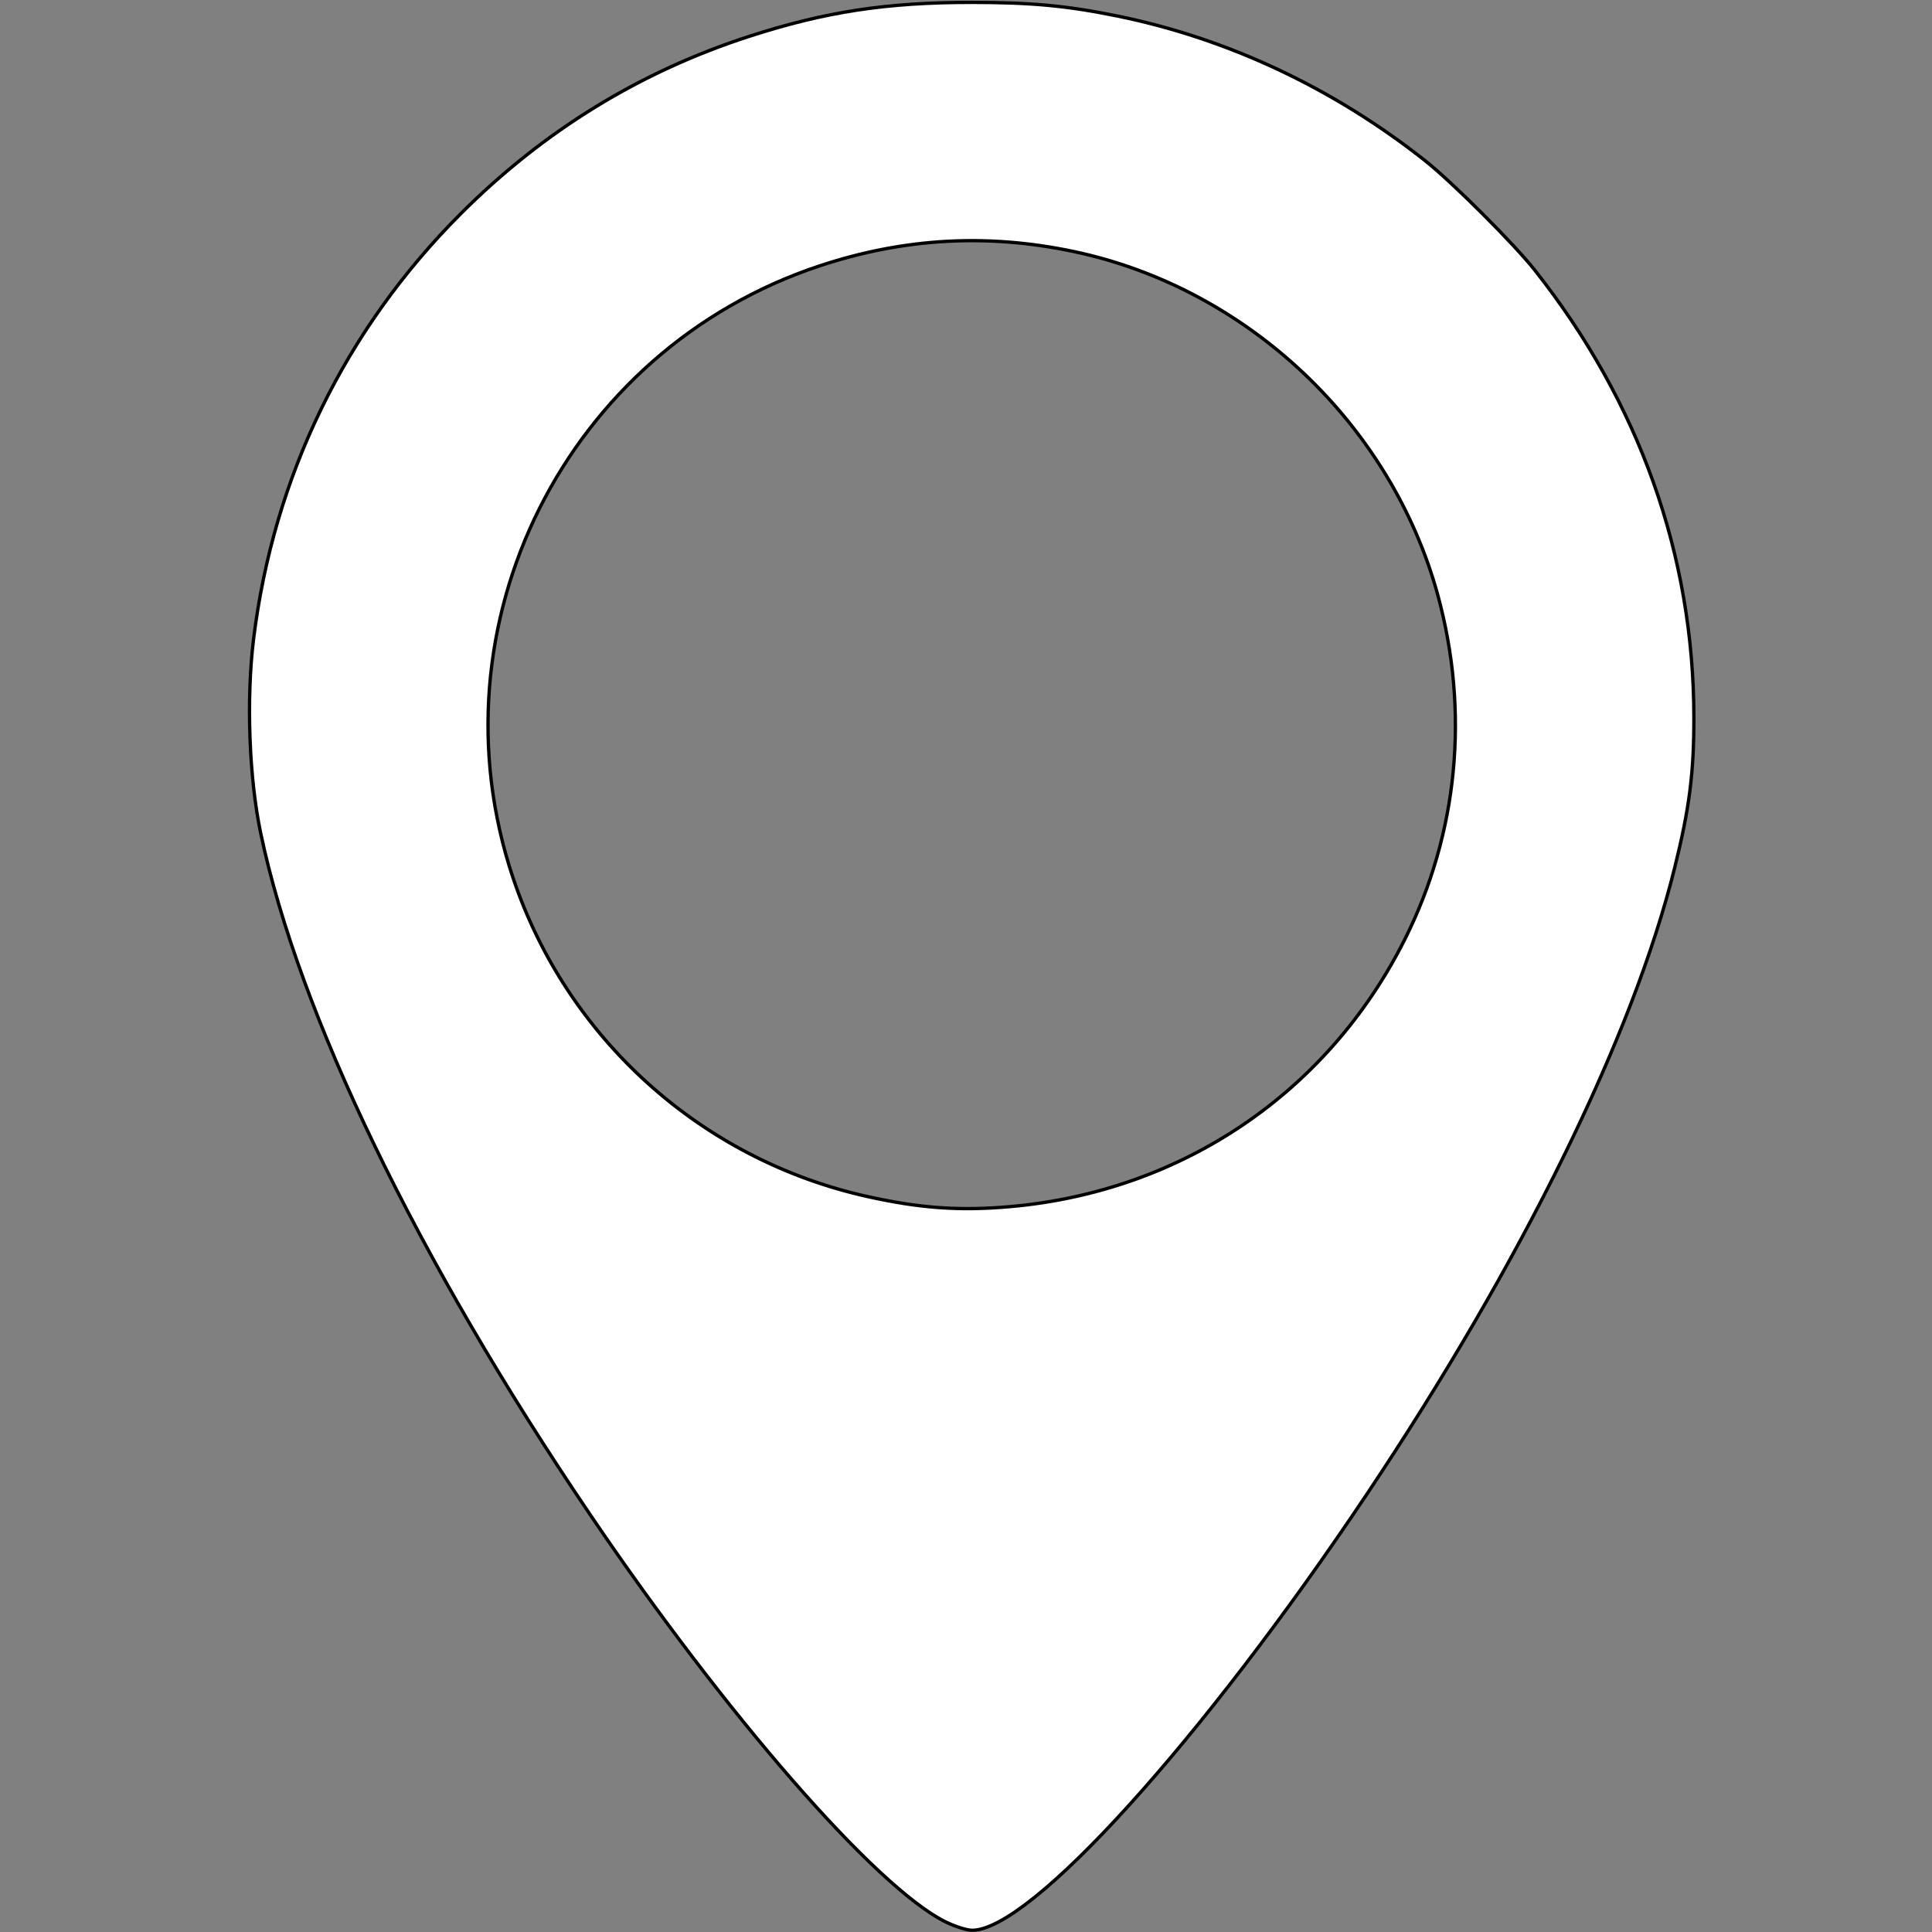 <?xml version="1.0" encoding="UTF-8" standalone="no"?>
<!-- Generator: Adobe Illustrator 16.0.0, SVG Export Plug-In . SVG Version: 6.00 Build 0)  -->

<svg
   xmlns:dc="http://purl.org/dc/elements/1.1/"
   xmlns:cc="http://creativecommons.org/ns#"
   xmlns:rdf="http://www.w3.org/1999/02/22-rdf-syntax-ns#"
   xmlns:svg="http://www.w3.org/2000/svg"
   xmlns="http://www.w3.org/2000/svg"
   xmlns:sodipodi="http://sodipodi.sourceforge.net/DTD/sodipodi-0.dtd"
   xmlns:inkscape="http://www.inkscape.org/namespaces/inkscape"
   version="1.1"
   id="Layer_1"
   x="0px"
   y="0px"
   width="512px"
   height="512px"
   viewBox="0 0 512 512"
   enable-background="new 0 0 512 512"
   xml:space="preserve"
   inkscape:version="0.92.2 (5c3e80d, 2017-08-06)"
   sodipodi:docname="app.svg"><rect x="0" y="0" width="512" height="512" fill="#808080" stroke="none"/><defs
     id="defs7" /><sodipodi:namedview
     pagecolor="#ffffff"
     bordercolor="#666666"
     borderopacity="1"
     objecttolerance="10"
     gridtolerance="10"
     guidetolerance="10"
     inkscape:pageopacity="0"
     inkscape:pageshadow="2"
     inkscape:window-width="1627"
     inkscape:window-height="951"
     id="namedview5"
     showgrid="false"
     inkscape:zoom="1.3037281"
     inkscape:cx="88.732848"
     inkscape:cy="239.15819"
     inkscape:window-x="0"
     inkscape:window-y="0"
     inkscape:window-maximized="0"
     inkscape:current-layer="Layer_1" /><path
     style="opacity:1;fill:#ffffff;fill-opacity:1;stroke:#000000;stroke-width:0.878;stroke-linecap:butt;stroke-miterlimit:4;stroke-dasharray:none;stroke-dashoffset:0;stroke-opacity:1"
     d="M 250.451,509.249 C 232.102,500.08 192.407,454.554 156.328,401.301 110.632,333.854 79.169,268.763 69.097,220.837 66.011,206.152 65.239,185.372 67.187,169.446 72.468,126.295 91.451,87.289 122.073,56.667 144.087,34.653 169.563,18.998 198.681,9.591 c 20.072,-6.485 36.328,-8.961 58.799,-8.957 15.821,0.003 25.202,0.879 38.588,3.604 29.28,5.961 57.258,19.102 81.566,38.312 7.163,5.66 23.62,22.091 29.148,29.1 27.69,35.11 42.058,75.52 42.114,118.451 0.019,14.721 -1.17,24.053 -5.075,39.805 -11.108,44.805 -40.59,104.784 -81.745,166.3 -43.607,65.182 -89.027,115.337 -104.447,115.337 -1.423,0 -4.653,-1.032 -7.177,-2.293 z m 17.328,-189.486 c 45.482,-4.026 84.135,-30.218 104.51,-70.82 14.096,-28.09 17.187,-60.241 8.763,-91.162 C 368.693,112.415 330.537,76.372 284.594,66.666 261.615,61.811 239.493,63.063 217.134,70.484 150.012,92.762 113.526,165.575 135.927,232.541 c 14.257,42.62 49.885,74.724 93.796,84.521 14.096,3.145 24.606,3.891 38.056,2.7 z"
     id="path3333"
     inkscape:connector-curvature="0" /></svg>